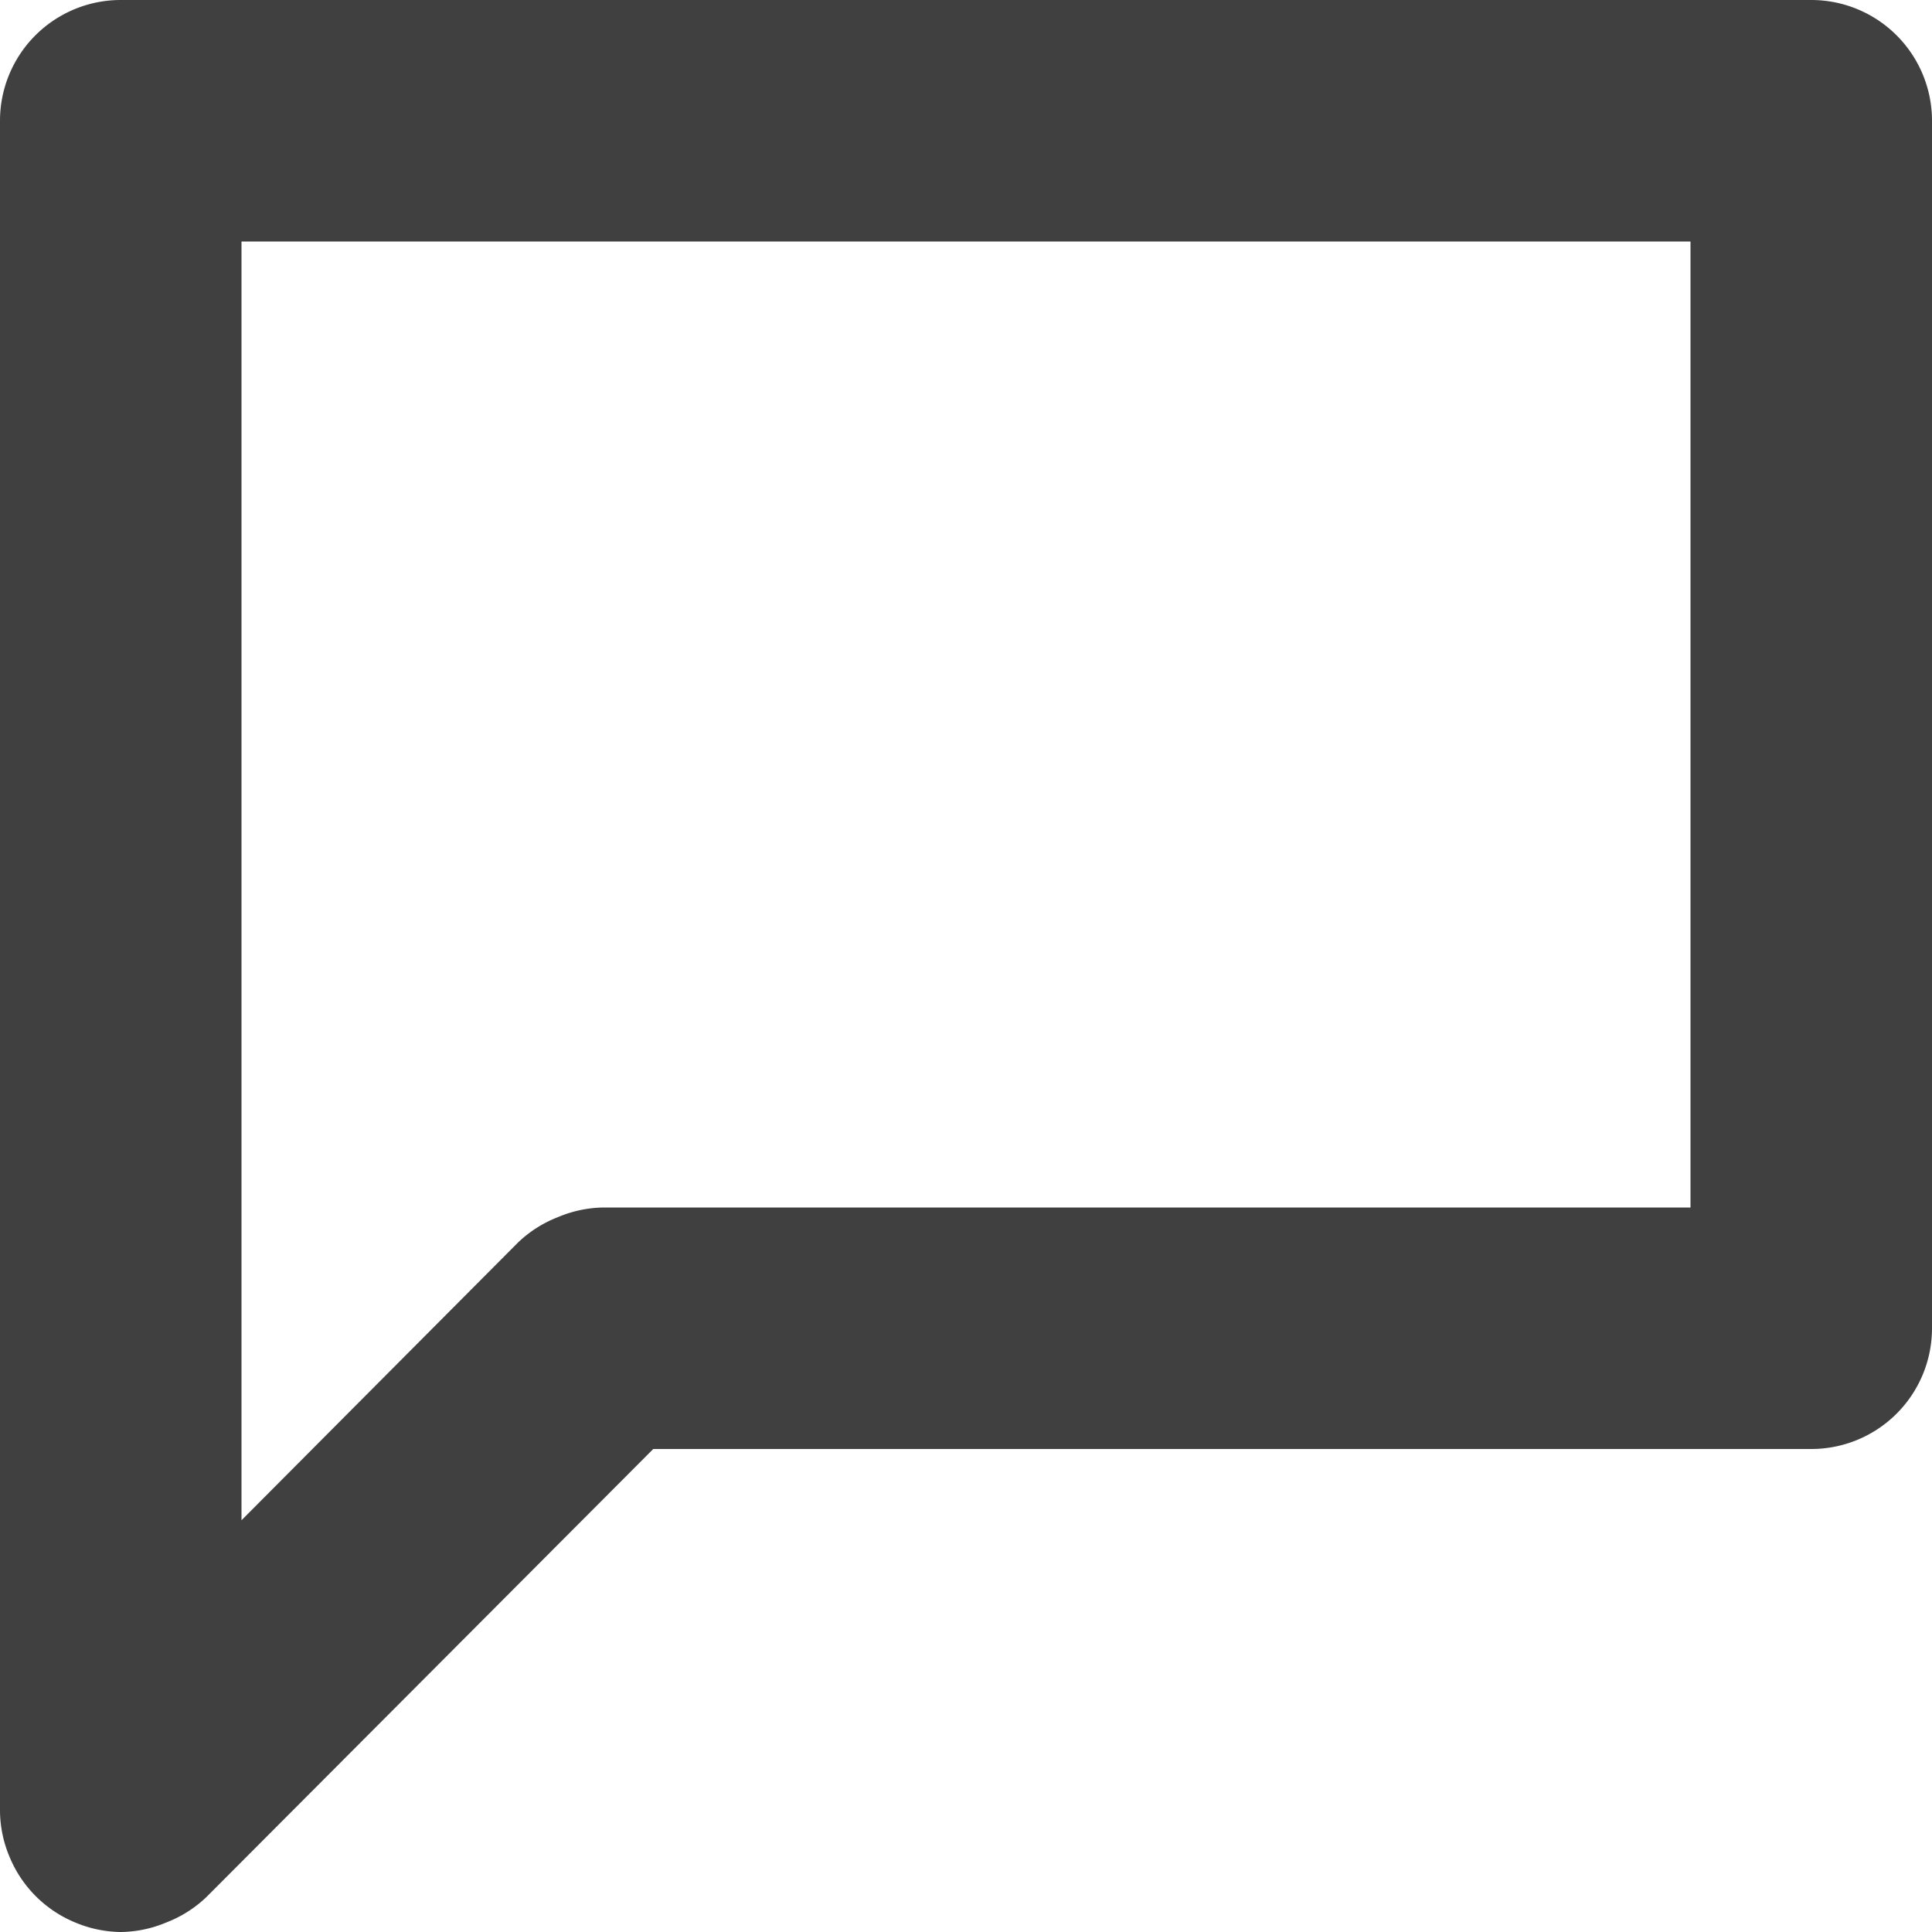 <svg id="Layer_1" data-name="Layer 1" xmlns="http://www.w3.org/2000/svg" viewBox="0 0 16 16"><defs><style>.cls-1{fill:none;}.cls-2{fill:#404040;}</style></defs><title>comment-drk</title><rect class="cls-1" width="16" height="16"/><path class="cls-2" d="M15,0H1A1,1,0,0,0,0,1V15a1,1,0,0,0,.08.38,1,1,0,0,0,.54.54A1,1,0,0,0,1,16a1,1,0,0,0,.38-.08,1,1,0,0,0,.33-.21L5.41,12H15a1,1,0,0,0,1-1V1A1,1,0,0,0,15,0ZM5,10a1,1,0,0,0-.38.08,1,1,0,0,0-.33.21L2,12.59V2H14v8Z" transform="translate(0 0)"/></svg>
